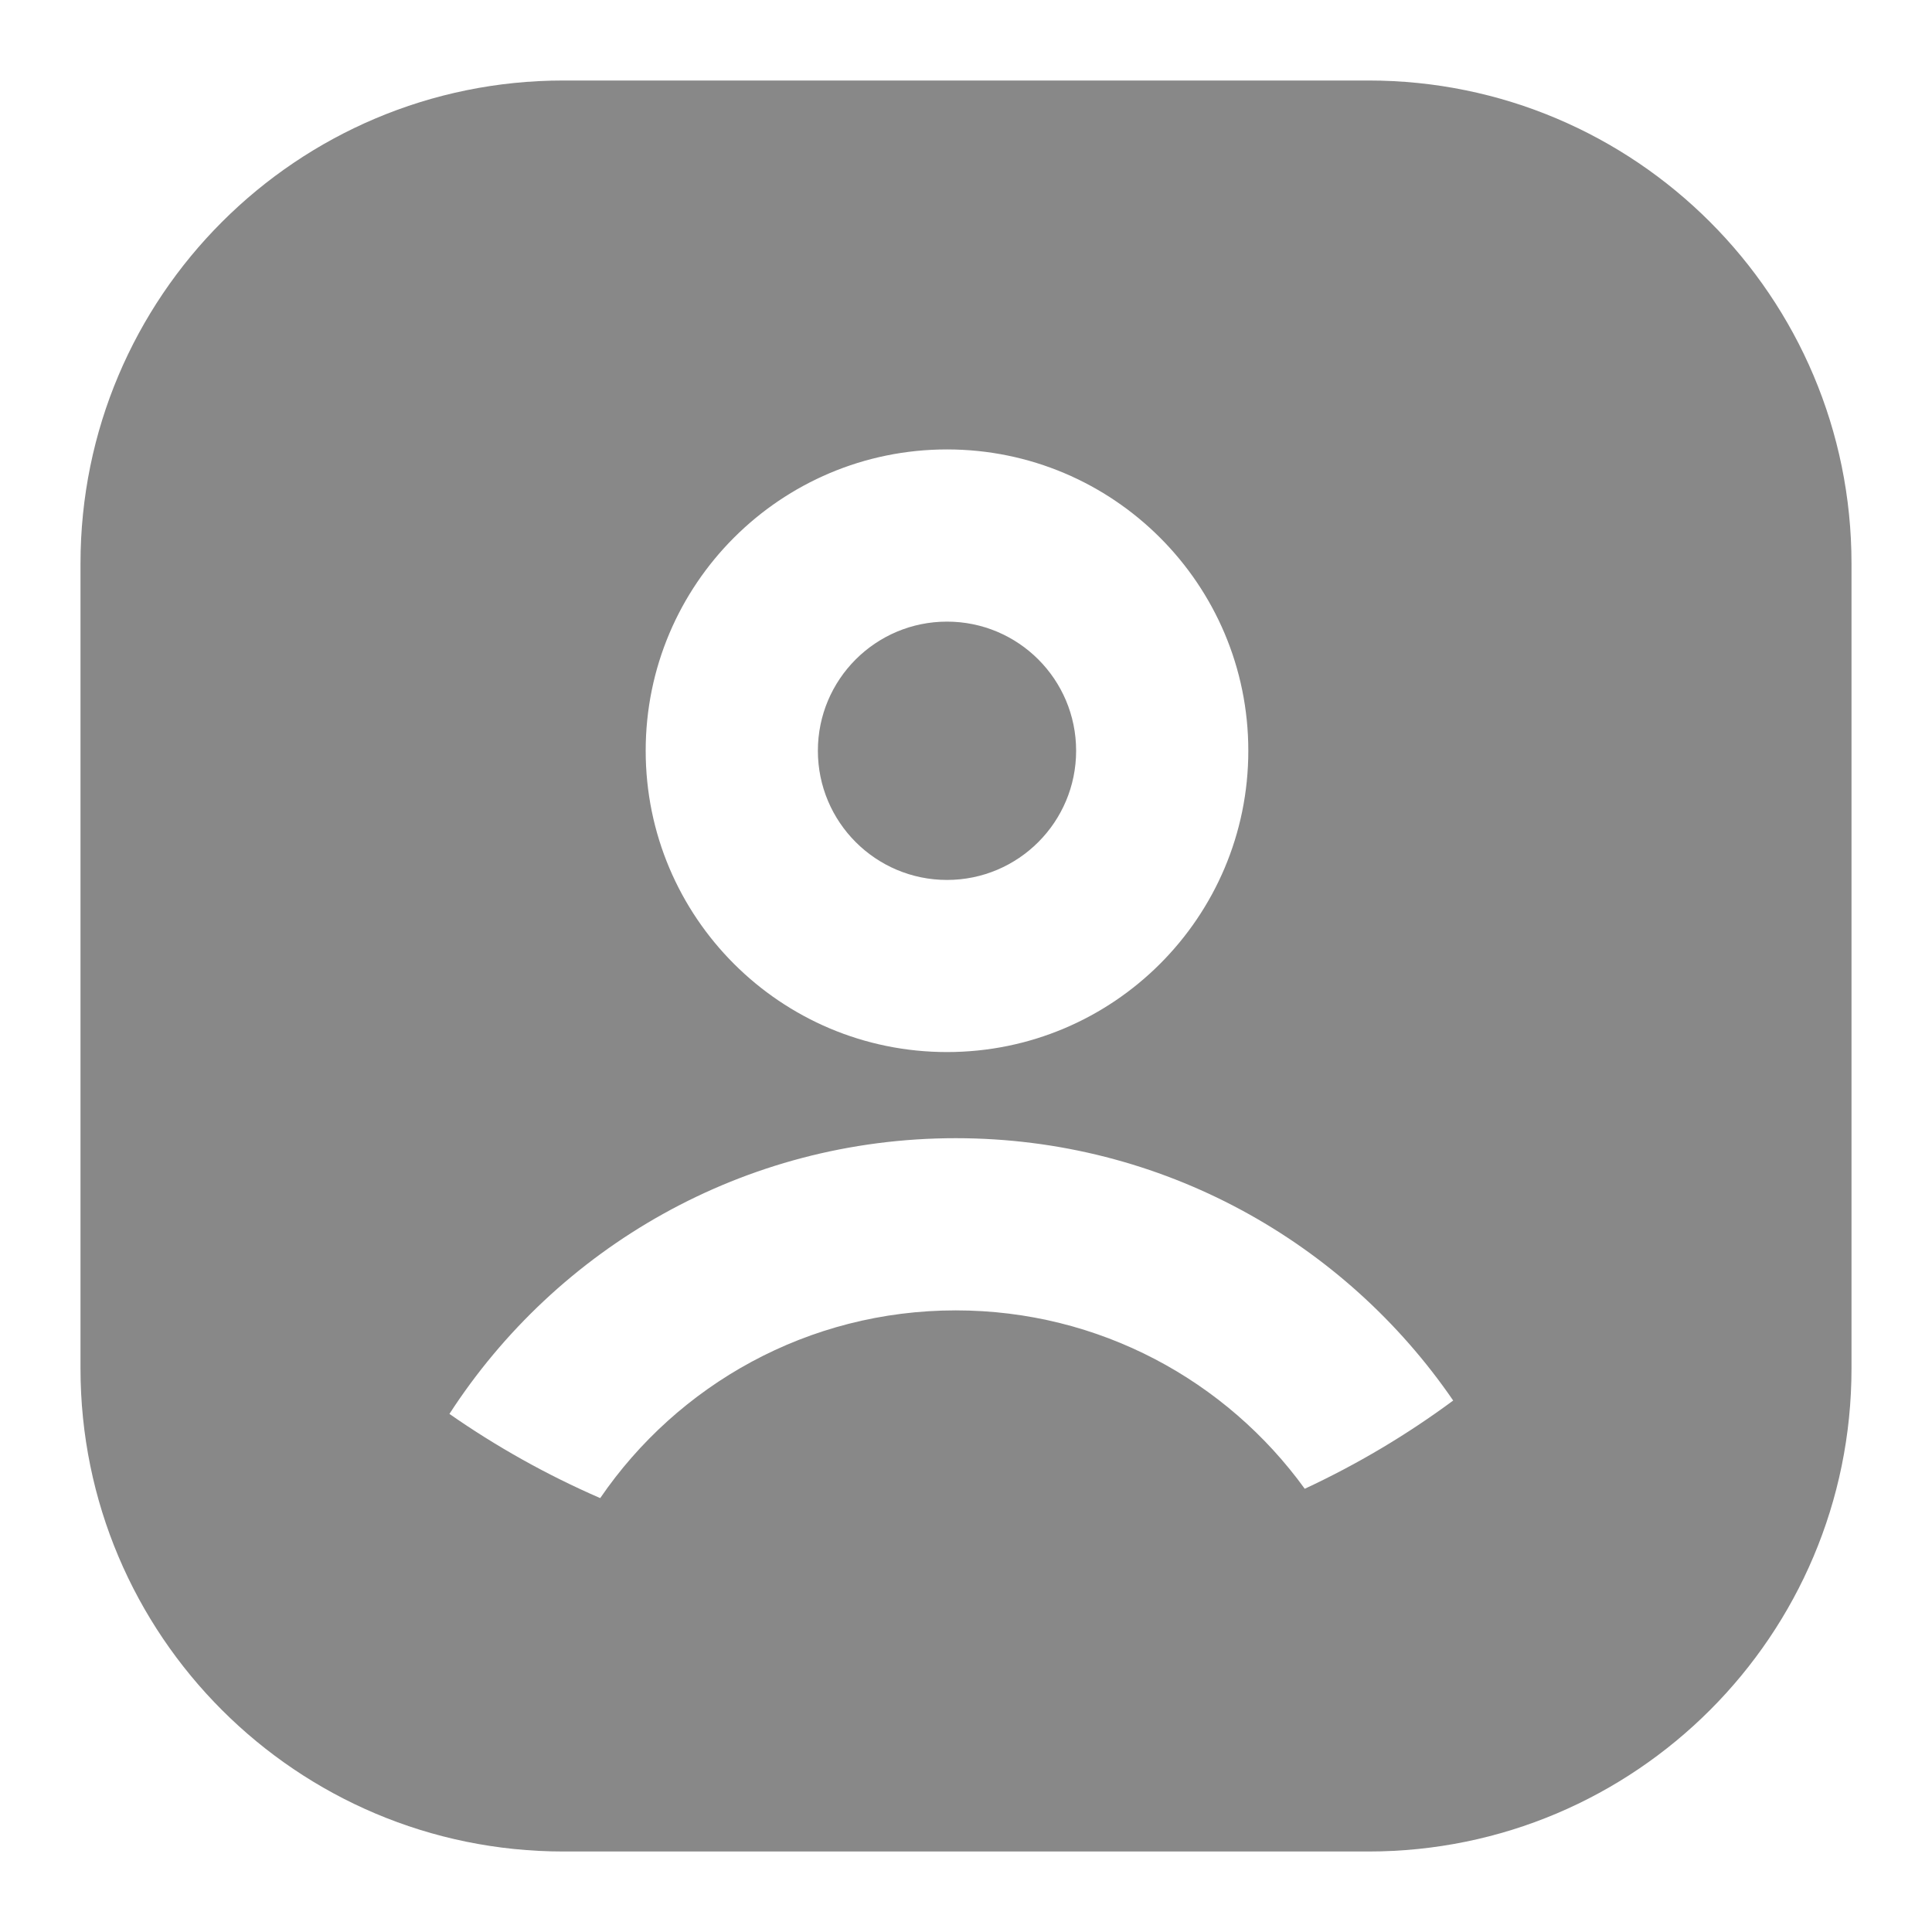 <svg width="24" height="24" viewBox="0 0 24 24" fill="none" xmlns="http://www.w3.org/2000/svg">
<g id="Frame">
<path id="Subtract" fill-rule="evenodd" clip-rule="evenodd" d="M7 1C3.686 1 1 3.686 1 7V17C1 20.314 3.686 23 7 23H17C20.314 23 23 20.314 23 17V7C23 3.686 20.314 1 17 1H7ZM5.583 17.564C6.168 17.972 6.795 18.323 7.456 18.61C8.419 17.202 10.038 16.278 11.873 16.278C13.657 16.278 15.236 17.151 16.208 18.494C16.861 18.19 17.479 17.822 18.052 17.398C16.703 15.43 14.439 14.139 11.873 14.139C9.236 14.139 6.917 15.503 5.583 17.564ZM8.021 9.326C8.021 11.394 9.697 13.069 11.764 13.069C13.831 13.069 15.507 11.394 15.507 9.326C15.507 7.259 13.831 5.583 11.764 5.583C9.697 5.583 8.021 7.259 8.021 9.326ZM13.368 9.326C13.368 10.212 12.65 10.931 11.764 10.931C10.878 10.931 10.16 10.212 10.16 9.326C10.16 8.44 10.878 7.722 11.764 7.722C12.65 7.722 13.368 8.44 13.368 9.326Z" fill="#888888"/>
</g>
</svg>
